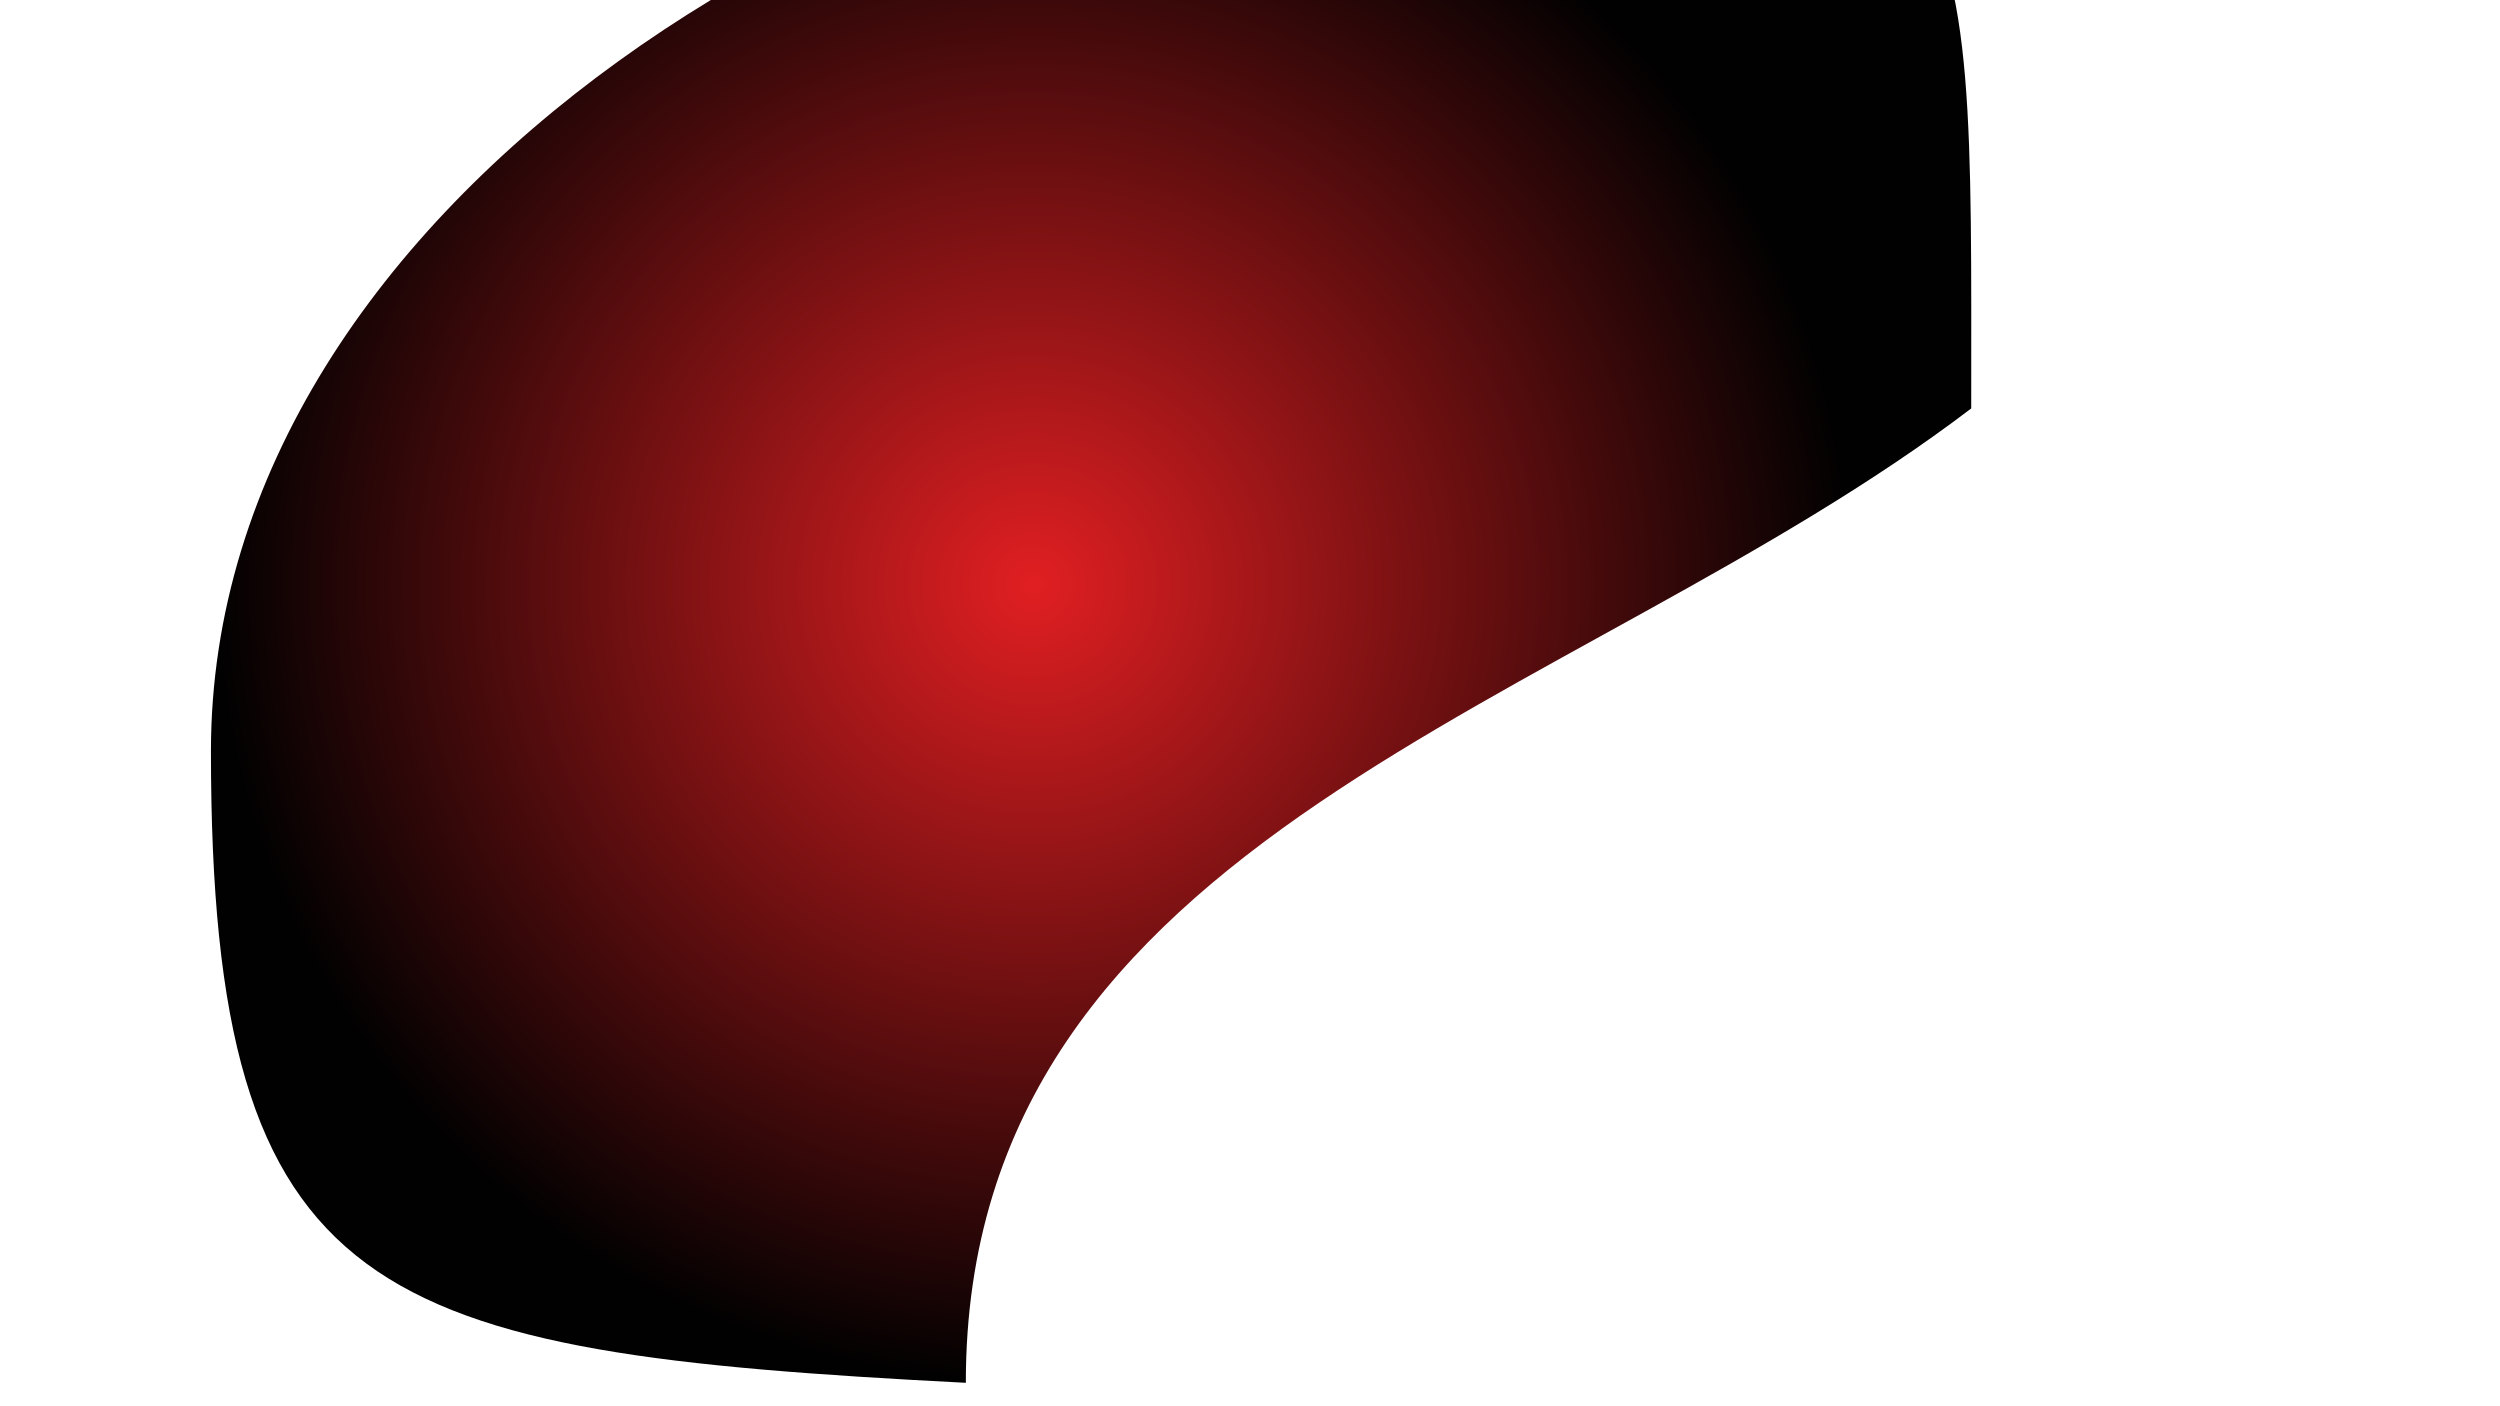 <svg width="1920" height="1080" viewBox="0 0 1920 1080" fill="none" xmlns="http://www.w3.org/2000/svg">
<g filter="url(#filter0_f_2_6)">
<path d="M1513.9 313.671C1208.12 546.404 741.756 638.85 741.756 1062C286.954 1038.49 162 1002.8 162 576.944C162 151.092 682.424 -163.569 1104.2 -163.569C1525.98 -163.569 1513.9 -112.182 1513.9 313.671Z" fill="url(#paint0_radial_2_6)"/>
</g>
<defs>
<filter id="filter0_f_2_6" x="-479" y="-804.569" width="2633.94" height="2507.57" filterUnits="userSpaceOnUse" color-interpolation-filters="sRGB">
<feFlood flood-opacity="0" result="BackgroundImageFix"/>
<feBlend mode="normal" in="SourceGraphic" in2="BackgroundImageFix" result="shape"/>
<feGaussianBlur stdDeviation="320.5" result="effect1_foregroundBlur_2_6"/>
</filter>
<radialGradient id="paint0_radial_2_6" cx="0" cy="0" r="1" gradientUnits="userSpaceOnUse" gradientTransform="translate(793.297 449.215) rotate(90) scale(612.785 631.297)">
<stop stop-color="#E11F22"/>
<stop offset="1" stop-color="#010101"/>
</radialGradient>
</defs>
</svg>
